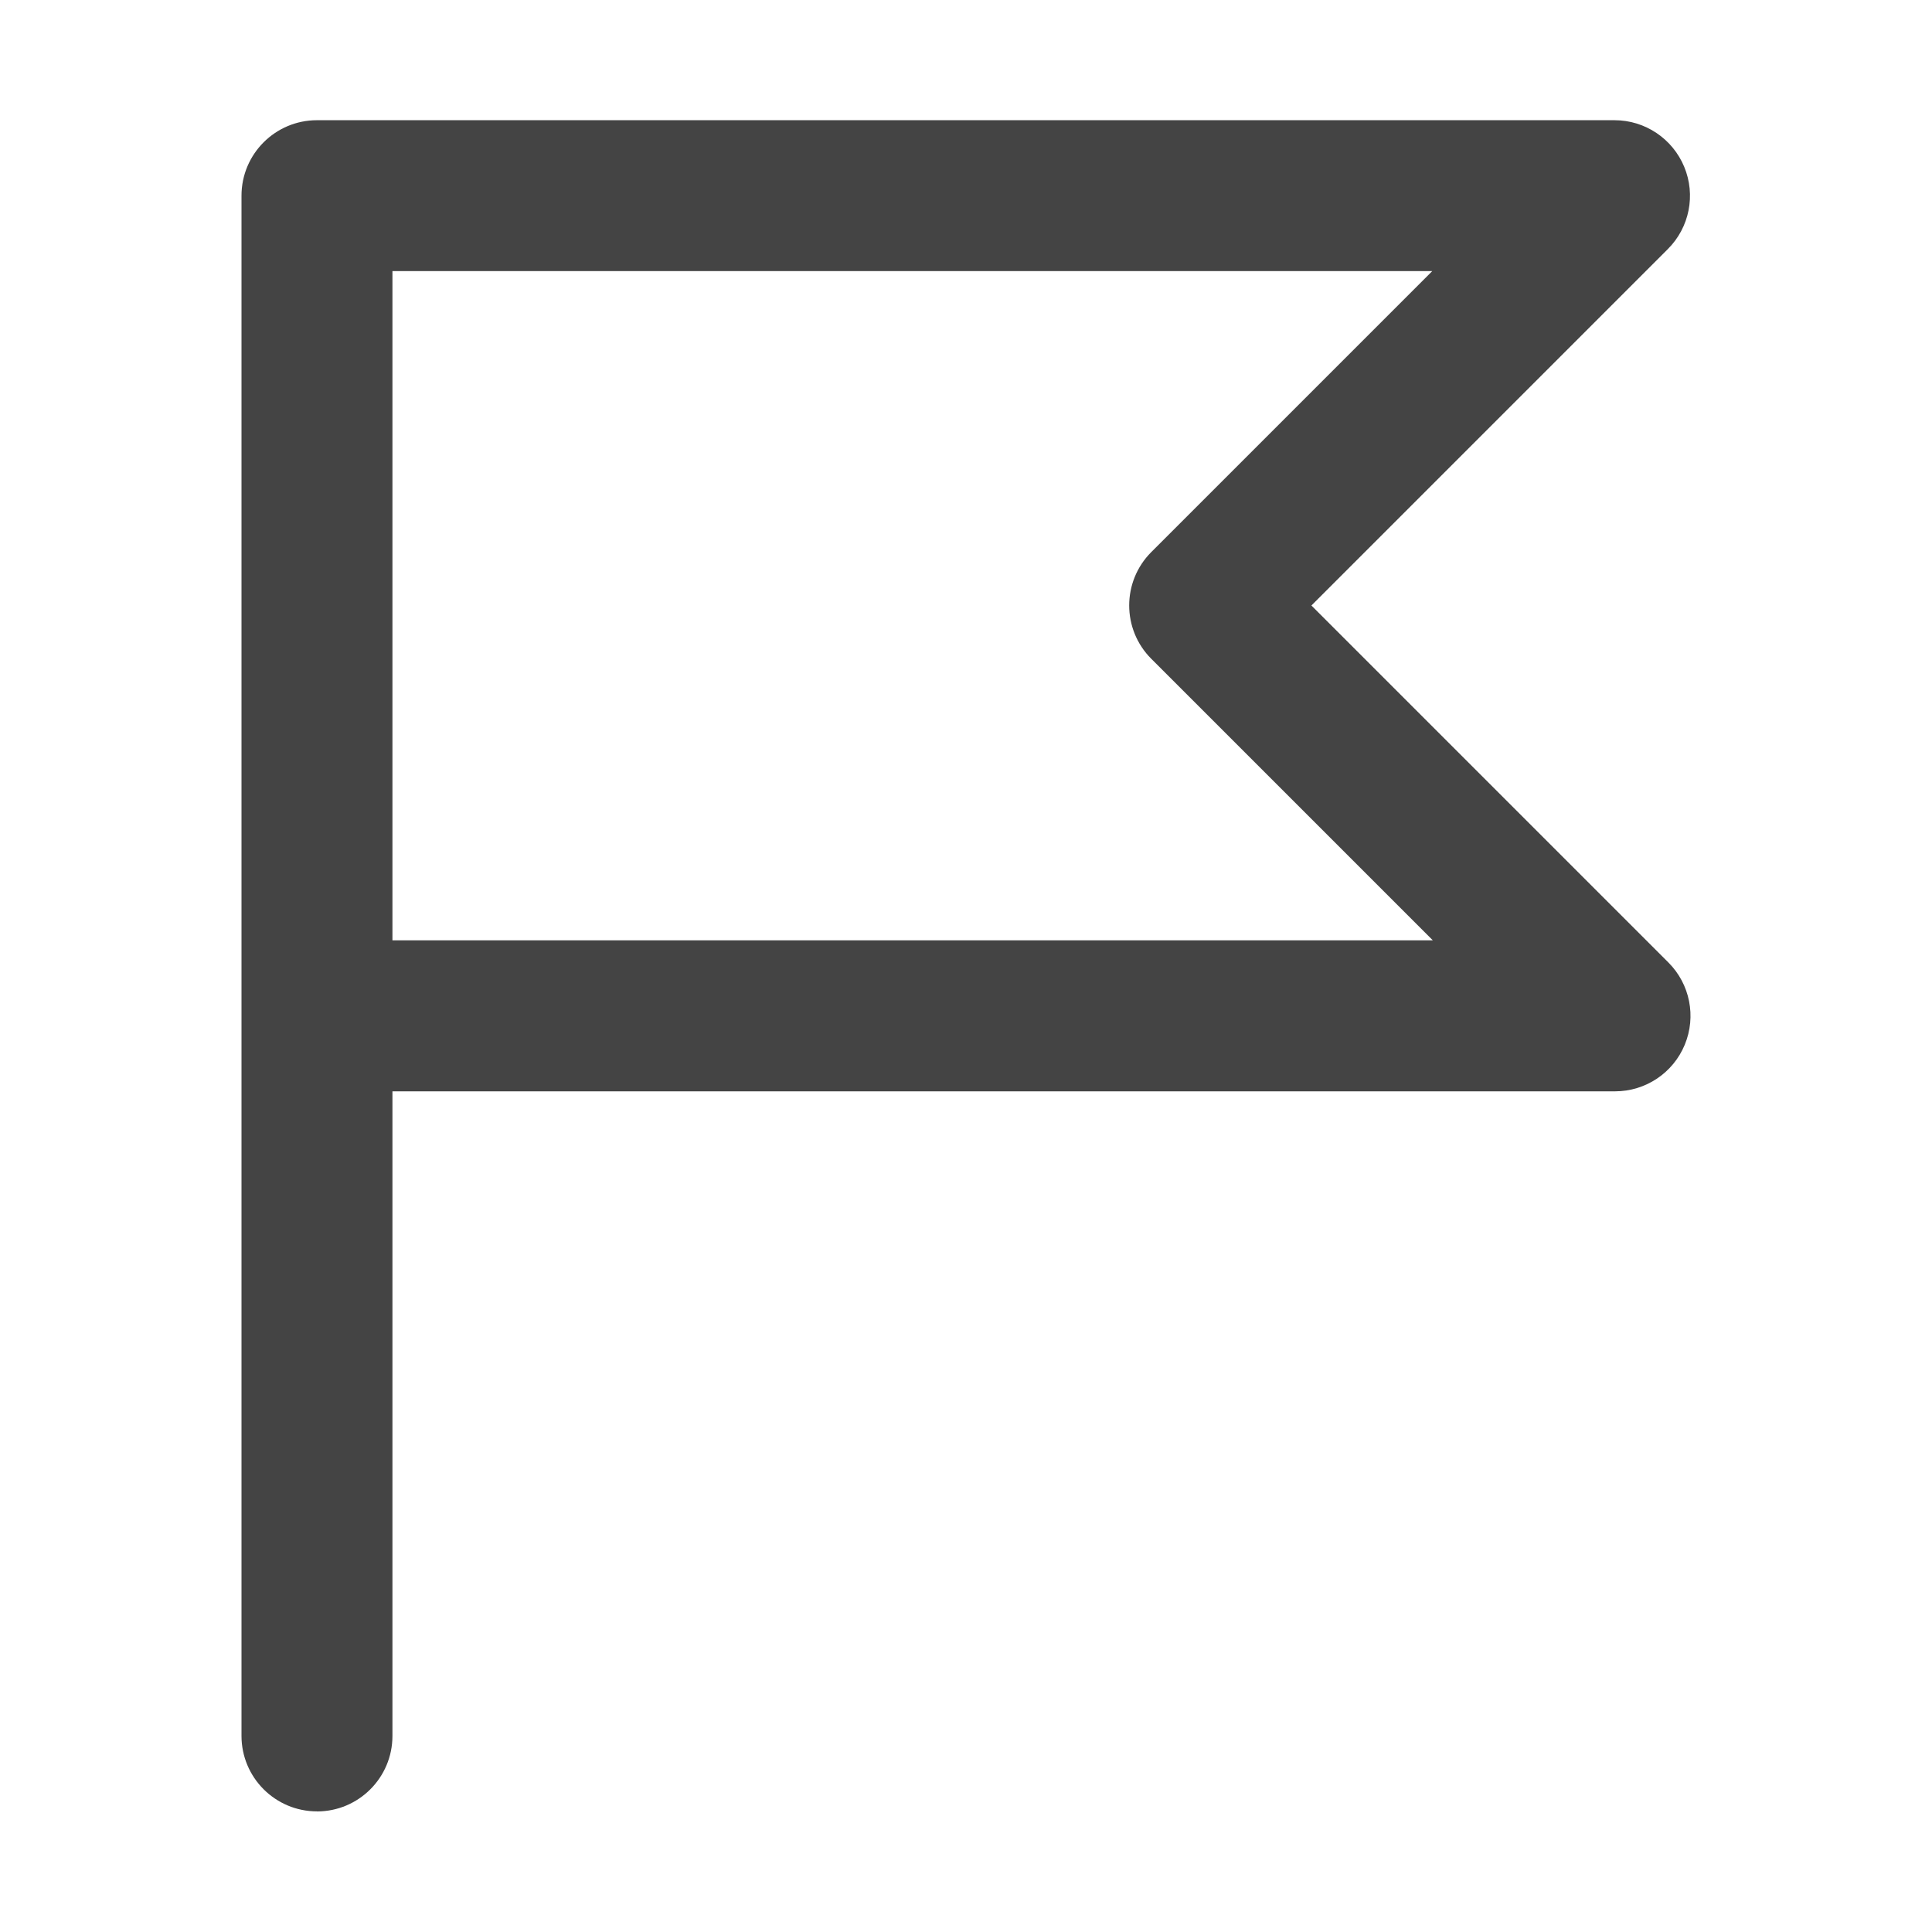 <?xml version="1.0" encoding="utf-8"?>
<!-- Generated by IcoMoon.io -->
<!DOCTYPE svg PUBLIC "-//W3C//DTD SVG 1.1//EN" "http://www.w3.org/Graphics/SVG/1.1/DTD/svg11.dtd">
<svg version="1.1" xmlns="http://www.w3.org/2000/svg" xmlns:xlink="http://www.w3.org/1999/xlink" width="32" height="32" viewBox="0 0 32 32">
<path fill="#444444" d="M5.25 30.002c-0.69 0-1.25-0.56-1.25-1.25v-25.511c0-0.69 0.56-1.25 1.25-1.25h21.491c0.506 0 0.961 0.305 1.155 0.772s0.087 1.005-0.271 1.362l-5.904 5.904 5.913 5.913c0.358 0.358 0.464 0.895 0.271 1.362s-0.649 0.772-1.155 0.772h-20.25v10.677c0 0.69-0.56 1.25-1.25 1.25zM6.5 15.575h17.232l-4.663-4.663c-0.488-0.488-0.488-1.28 0-1.768l4.654-4.654h-17.223v11.085z"></path>
</svg>
